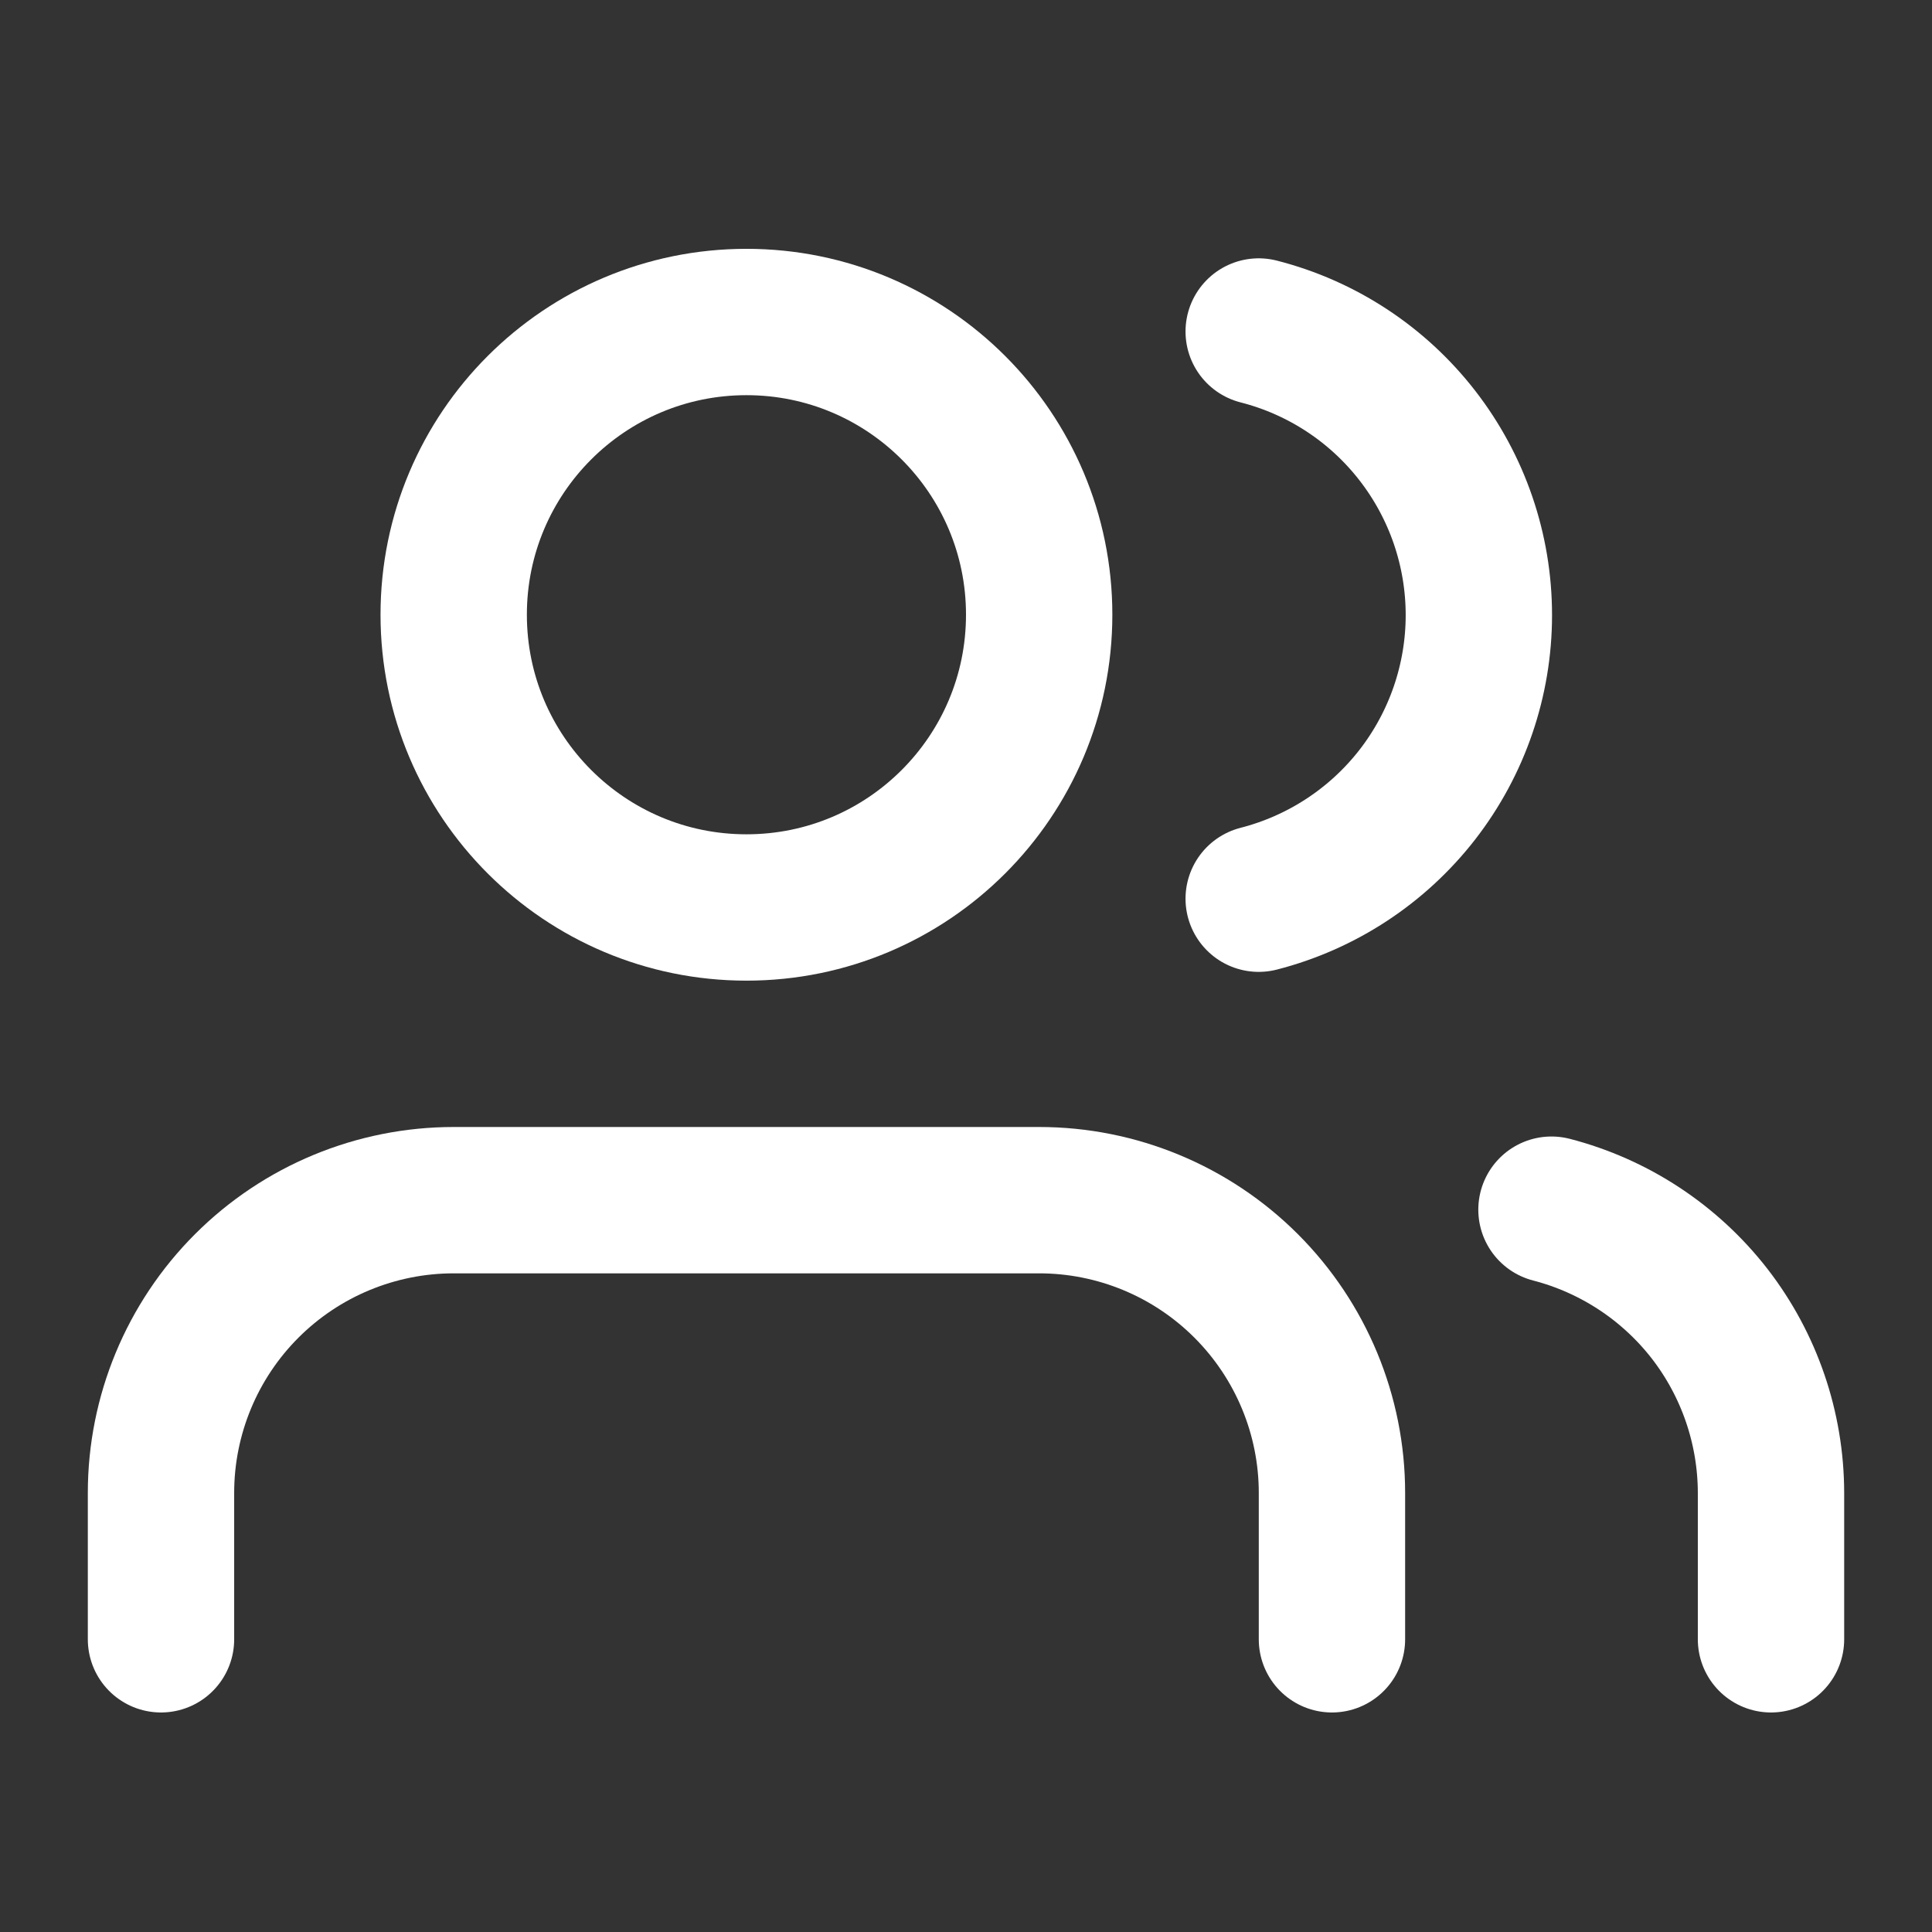 <svg width="24" height="24" viewBox="0 0 24 24" fill="none" xmlns="http://www.w3.org/2000/svg">
    <rect x="0" y="0" width="24" height="24" fill="#333333" stroke="none"/>
    <path d="M16.546 20.364V18.545C16.546 17.581 16.162 16.656 15.48 15.974C14.798 15.292 13.873 14.909 12.909 14.909H5.636C4.672 14.909 3.747 15.292 3.065 15.974C2.383 16.656 2 17.581 2 18.545L2 20.364" stroke="white" stroke-width="1.818" stroke-miterlimit="10" stroke-linecap="round" stroke-linejoin="round"/>
    <path d="M9.273 11.273C11.281 11.273 12.909 9.645 12.909 7.636C12.909 5.628 11.281 4 9.273 4C7.264 4 5.636 5.628 5.636 7.636C5.636 9.645 7.264 11.273 9.273 11.273Z" stroke="white" stroke-width="1.818" stroke-miterlimit="10" stroke-linecap="round" stroke-linejoin="round"/>
    <path d="M22 20.364V18.545C21.999 17.74 21.731 16.957 21.238 16.32C20.744 15.684 20.053 15.229 19.273 15.027" stroke="white" stroke-width="1.818" stroke-miterlimit="10" stroke-linecap="round" stroke-linejoin="round"/>
    <path d="M15.636 4.118C16.419 4.318 17.112 4.773 17.607 5.411C18.102 6.049 18.371 6.833 18.371 7.641C18.371 8.448 18.102 9.233 17.607 9.871C17.112 10.508 16.419 10.963 15.636 11.164" stroke="white" stroke-width="1.818" stroke-miterlimit="10" stroke-linecap="round" stroke-linejoin="round"/>
</svg>
